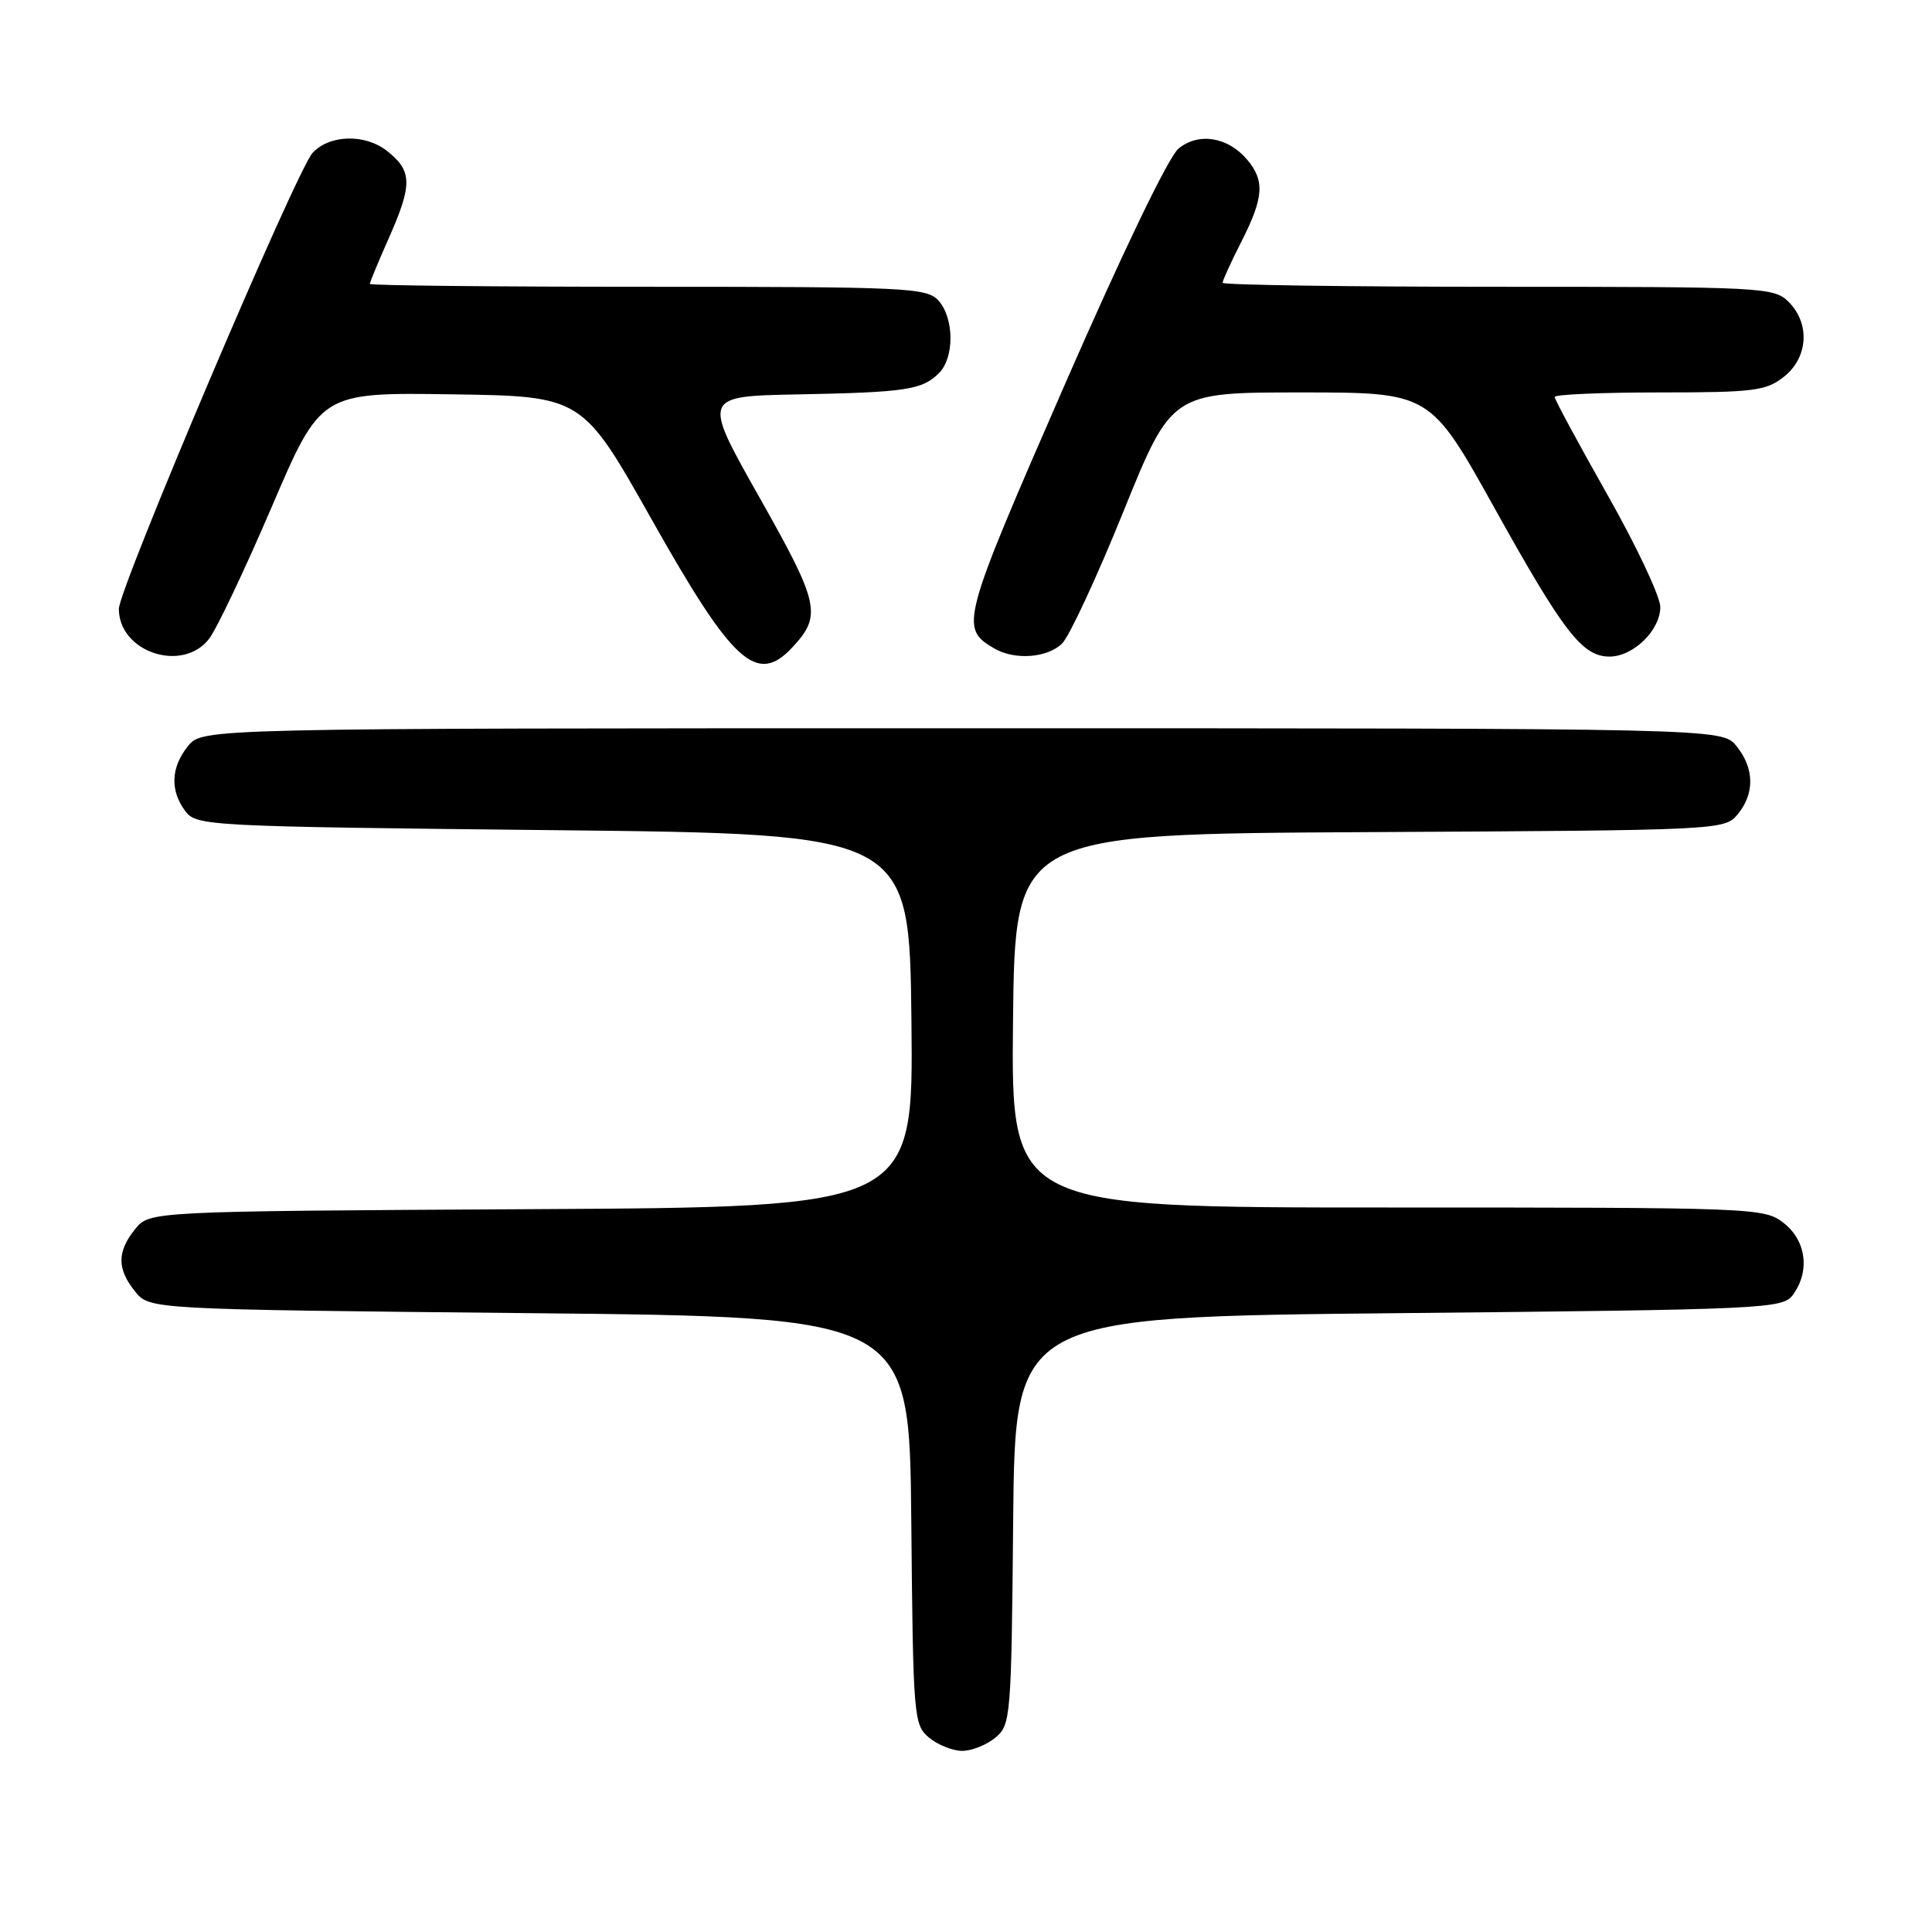 <?xml version="1.0" encoding="UTF-8" standalone="no"?>
<!DOCTYPE svg PUBLIC "-//W3C//DTD SVG 1.1//EN" "http://www.w3.org/Graphics/SVG/1.1/DTD/svg11.dtd" >
<svg xmlns="http://www.w3.org/2000/svg" xmlns:xlink="http://www.w3.org/1999/xlink" version="1.1" viewBox="0 0 256 256">
 <g >
 <path fill="currentColor"
d=" M 131.89 230.25 C 133.93 228.56 134.01 227.61 134.25 201.50 C 134.50 174.50 134.50 174.50 185.33 174.00 C 234.19 173.52 236.22 173.42 237.58 171.56 C 239.85 168.45 239.34 164.41 236.37 162.07 C 233.78 160.04 232.80 160.00 183.85 160.00 C 133.97 160.00 133.97 160.00 134.23 135.25 C 134.50 110.50 134.50 110.50 181.50 110.26 C 228.01 110.02 228.52 109.99 230.25 107.90 C 232.53 105.14 232.47 101.80 230.09 98.86 C 228.18 96.50 228.18 96.50 127.50 96.50 C 26.82 96.50 26.82 96.50 24.91 98.86 C 22.63 101.68 22.51 104.77 24.57 107.50 C 26.04 109.44 27.56 109.52 73.29 110.00 C 120.50 110.50 120.50 110.50 120.77 135.22 C 121.03 159.95 121.03 159.95 70.43 160.22 C 19.82 160.50 19.82 160.50 17.91 162.86 C 15.49 165.85 15.49 168.15 17.91 171.14 C 19.82 173.50 19.82 173.50 70.16 174.00 C 120.50 174.50 120.50 174.50 120.75 201.50 C 120.99 227.61 121.07 228.56 123.11 230.25 C 124.27 231.21 126.25 232.00 127.50 232.00 C 128.75 232.00 130.73 231.21 131.89 230.25 Z  M 105.00 85.77 C 108.93 81.55 108.59 80.00 100.61 65.87 C 93.06 52.50 93.06 52.50 105.78 52.26 C 120.08 51.98 122.20 51.66 124.43 49.43 C 126.48 47.37 126.44 42.14 124.35 39.83 C 122.80 38.12 120.27 38.00 85.85 38.00 C 65.58 38.00 49.00 37.83 49.00 37.62 C 49.00 37.42 50.12 34.71 51.50 31.60 C 54.68 24.42 54.64 22.65 51.27 19.99 C 48.35 17.70 43.63 17.84 41.41 20.27 C 39.27 22.61 15.75 77.98 15.75 80.68 C 15.75 86.39 24.13 89.20 27.68 84.68 C 28.68 83.41 32.42 75.53 36.00 67.18 C 42.50 52.00 42.50 52.00 59.82 52.25 C 77.15 52.50 77.15 52.50 86.36 68.85 C 97.11 87.94 100.29 90.83 105.00 85.77 Z  M 140.75 85.25 C 141.71 84.28 145.37 76.41 148.87 67.75 C 155.25 52.00 155.25 52.00 172.38 52.00 C 189.50 52.00 189.50 52.00 197.99 67.25 C 207.20 83.81 209.67 87.00 213.27 87.00 C 216.42 87.00 220.00 83.51 220.00 80.43 C 220.00 79.06 216.85 72.37 213.00 65.57 C 209.15 58.77 206.00 52.93 206.00 52.60 C 206.00 52.27 212.24 52.00 219.87 52.00 C 232.38 52.00 233.99 51.80 236.37 49.93 C 239.59 47.39 239.88 42.88 237.00 40.00 C 235.07 38.07 233.67 38.00 198.50 38.00 C 178.43 38.00 162.00 37.76 162.00 37.47 C 162.00 37.17 163.12 34.71 164.50 32.00 C 167.46 26.17 167.61 23.94 165.25 21.15 C 162.69 18.13 158.82 17.51 156.16 19.69 C 154.84 20.77 148.71 33.50 140.95 51.28 C 127.34 82.48 127.14 83.23 131.76 85.93 C 134.47 87.51 138.82 87.18 140.75 85.25 Z "/>
</g>
</svg>